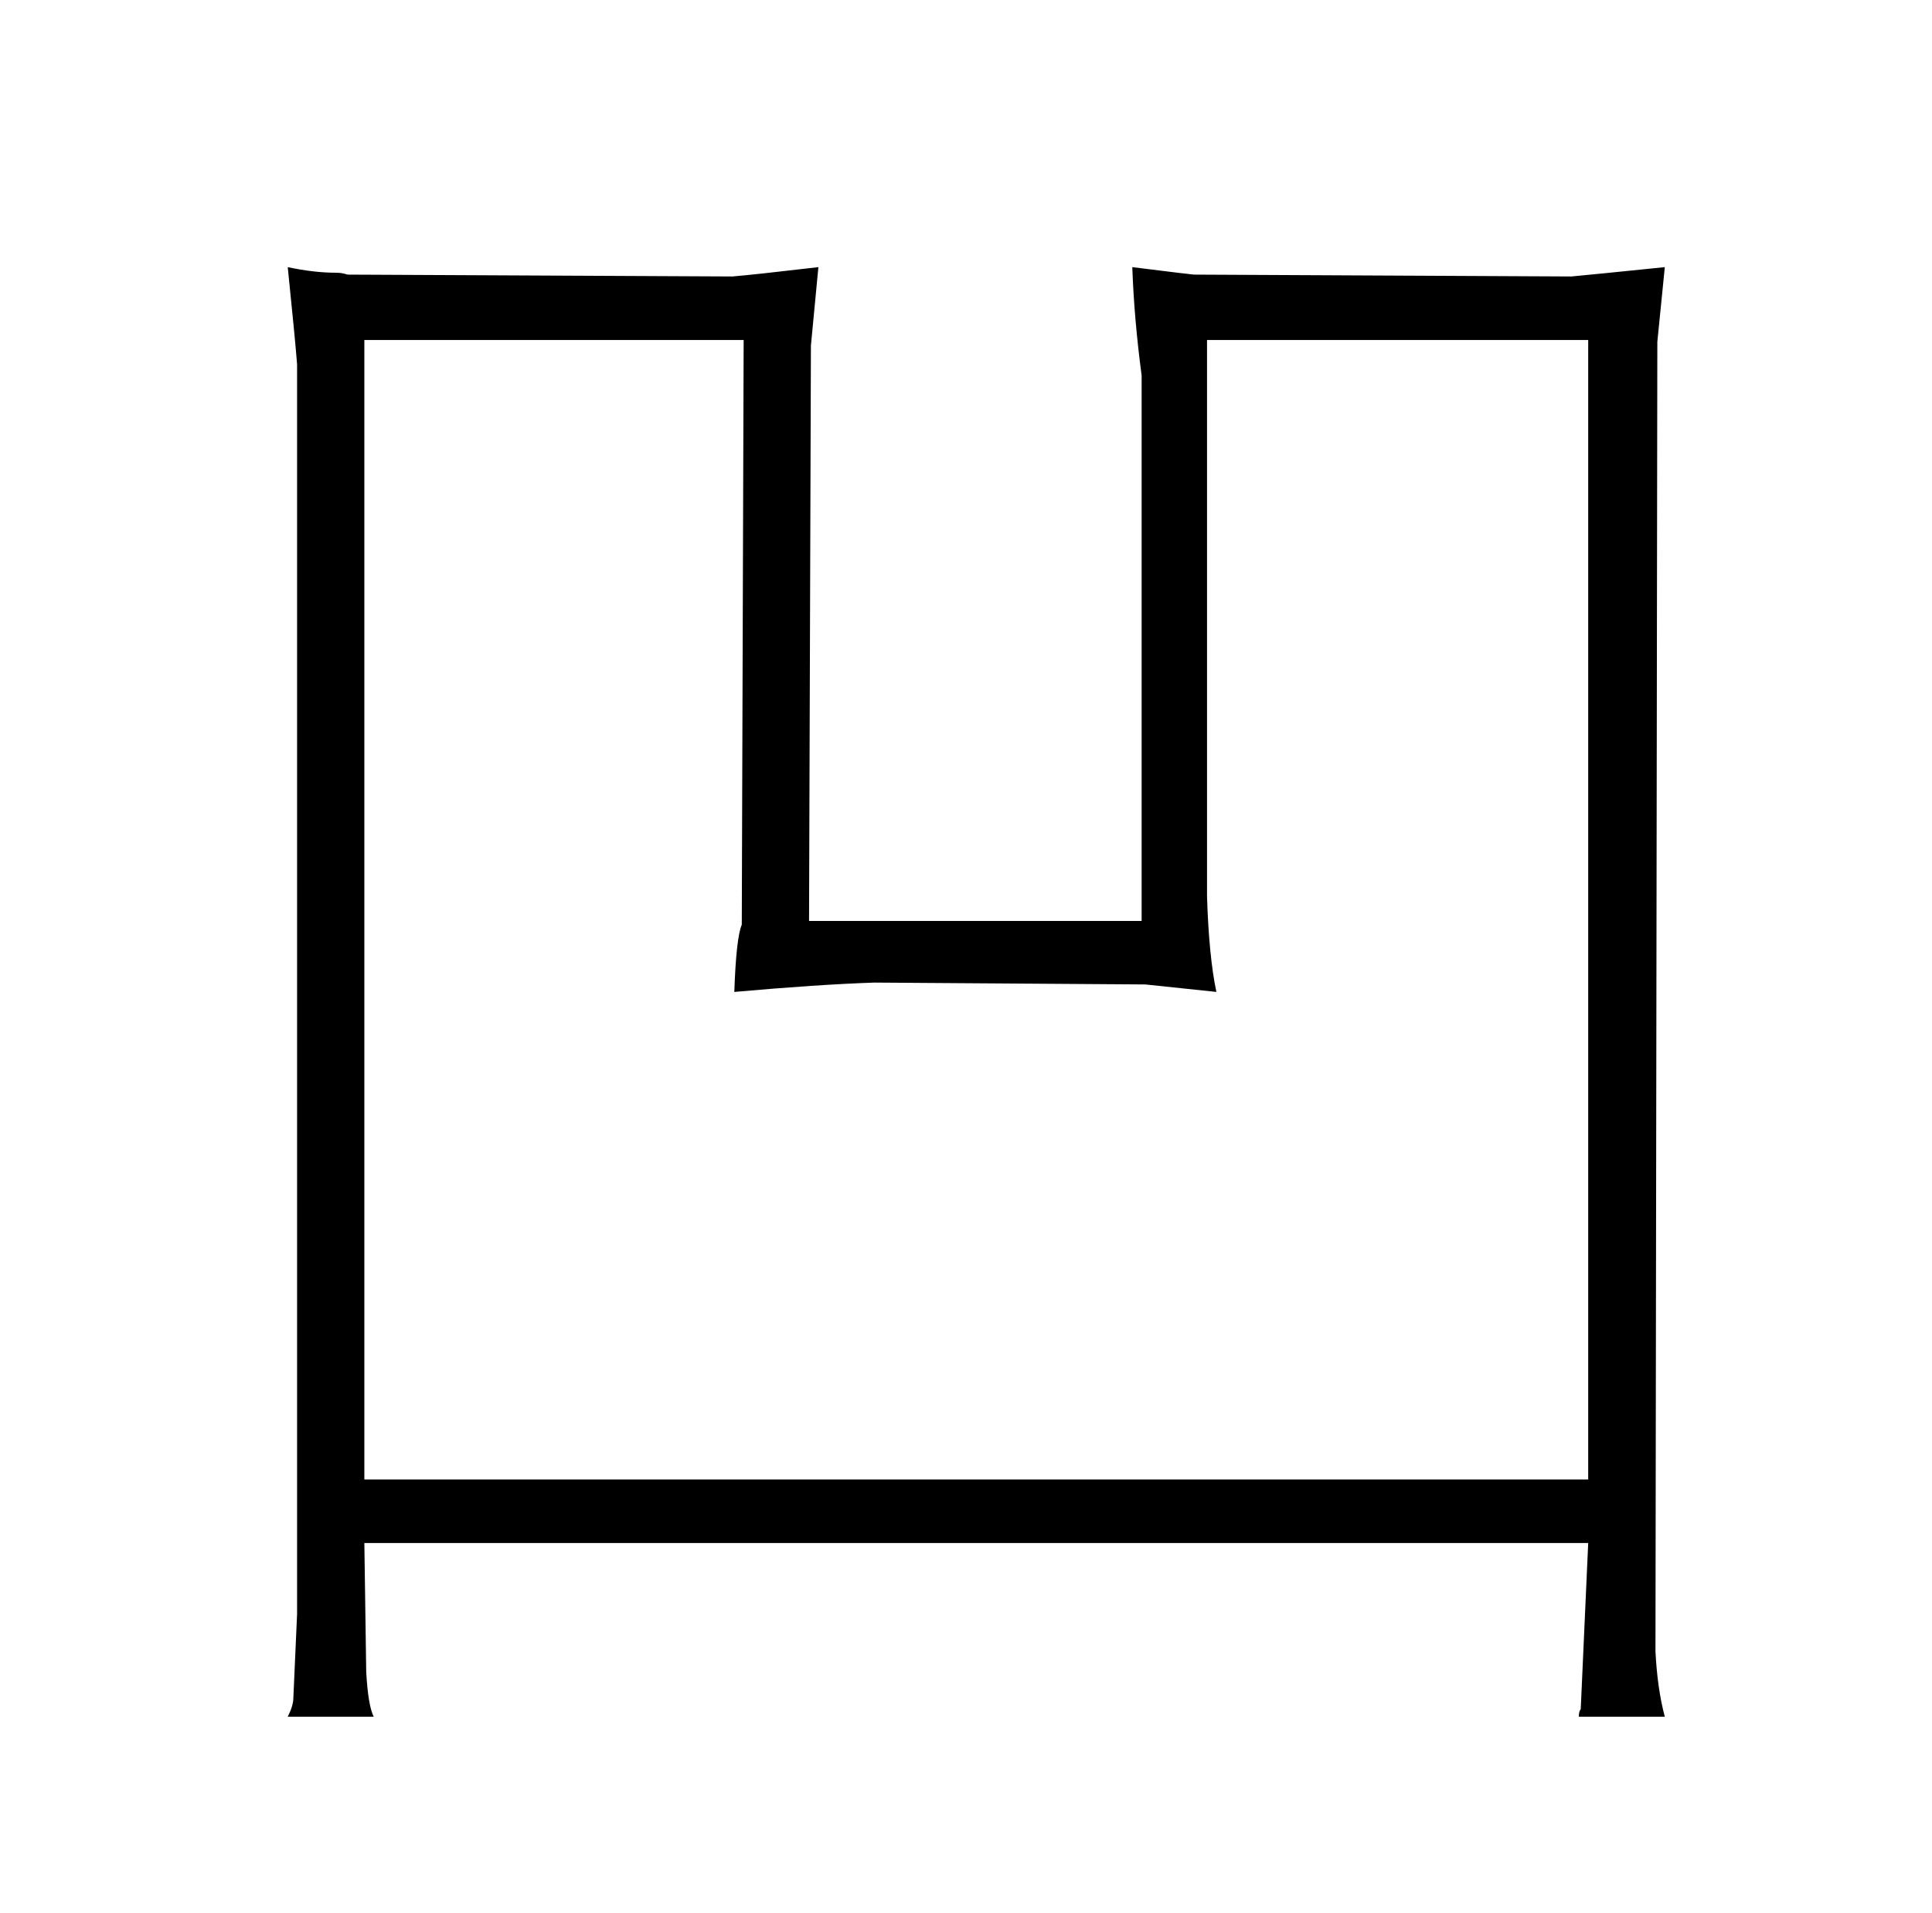 <?xml version="1.0" standalone="no"?>
<!DOCTYPE svg PUBLIC "-//W3C//DTD SVG 1.1//EN" "http://www.w3.org/Graphics/SVG/1.1/DTD/svg11.dtd" >
<svg xmlns="http://www.w3.org/2000/svg" xmlns:xlink="http://www.w3.org/1999/xlink" version="1.1" viewBox="-10 0 1034 1024">
  <g transform="matrix(1 0 0 -1 0 820)">
   <path fill="currentColor"
d="M149 -44q-1 -22 -2 -45q0 -4 -3 -10h46q-3 6 -4 24l-1 69h655l-4 -89q-1 -1 -1 -4h46q-4 15 -5 35l1 701l4 40q-39 -4 -50 -5l-202 1q-1 0 -33 4q1 -28 5 -58v-292h-178l1 308l4 42q-34 -4 -46 -5l-206 1q-3 1 -6 1q-12 0 -26 3q4 -39 5 -52v-669zM185 28v610h203
l-1 -313q-3 -7 -4 -36q45 4 75 5l145 -1l38 -4q-4 19 -5 51v298h204v-610h-655z" />
  </g>

</svg>
